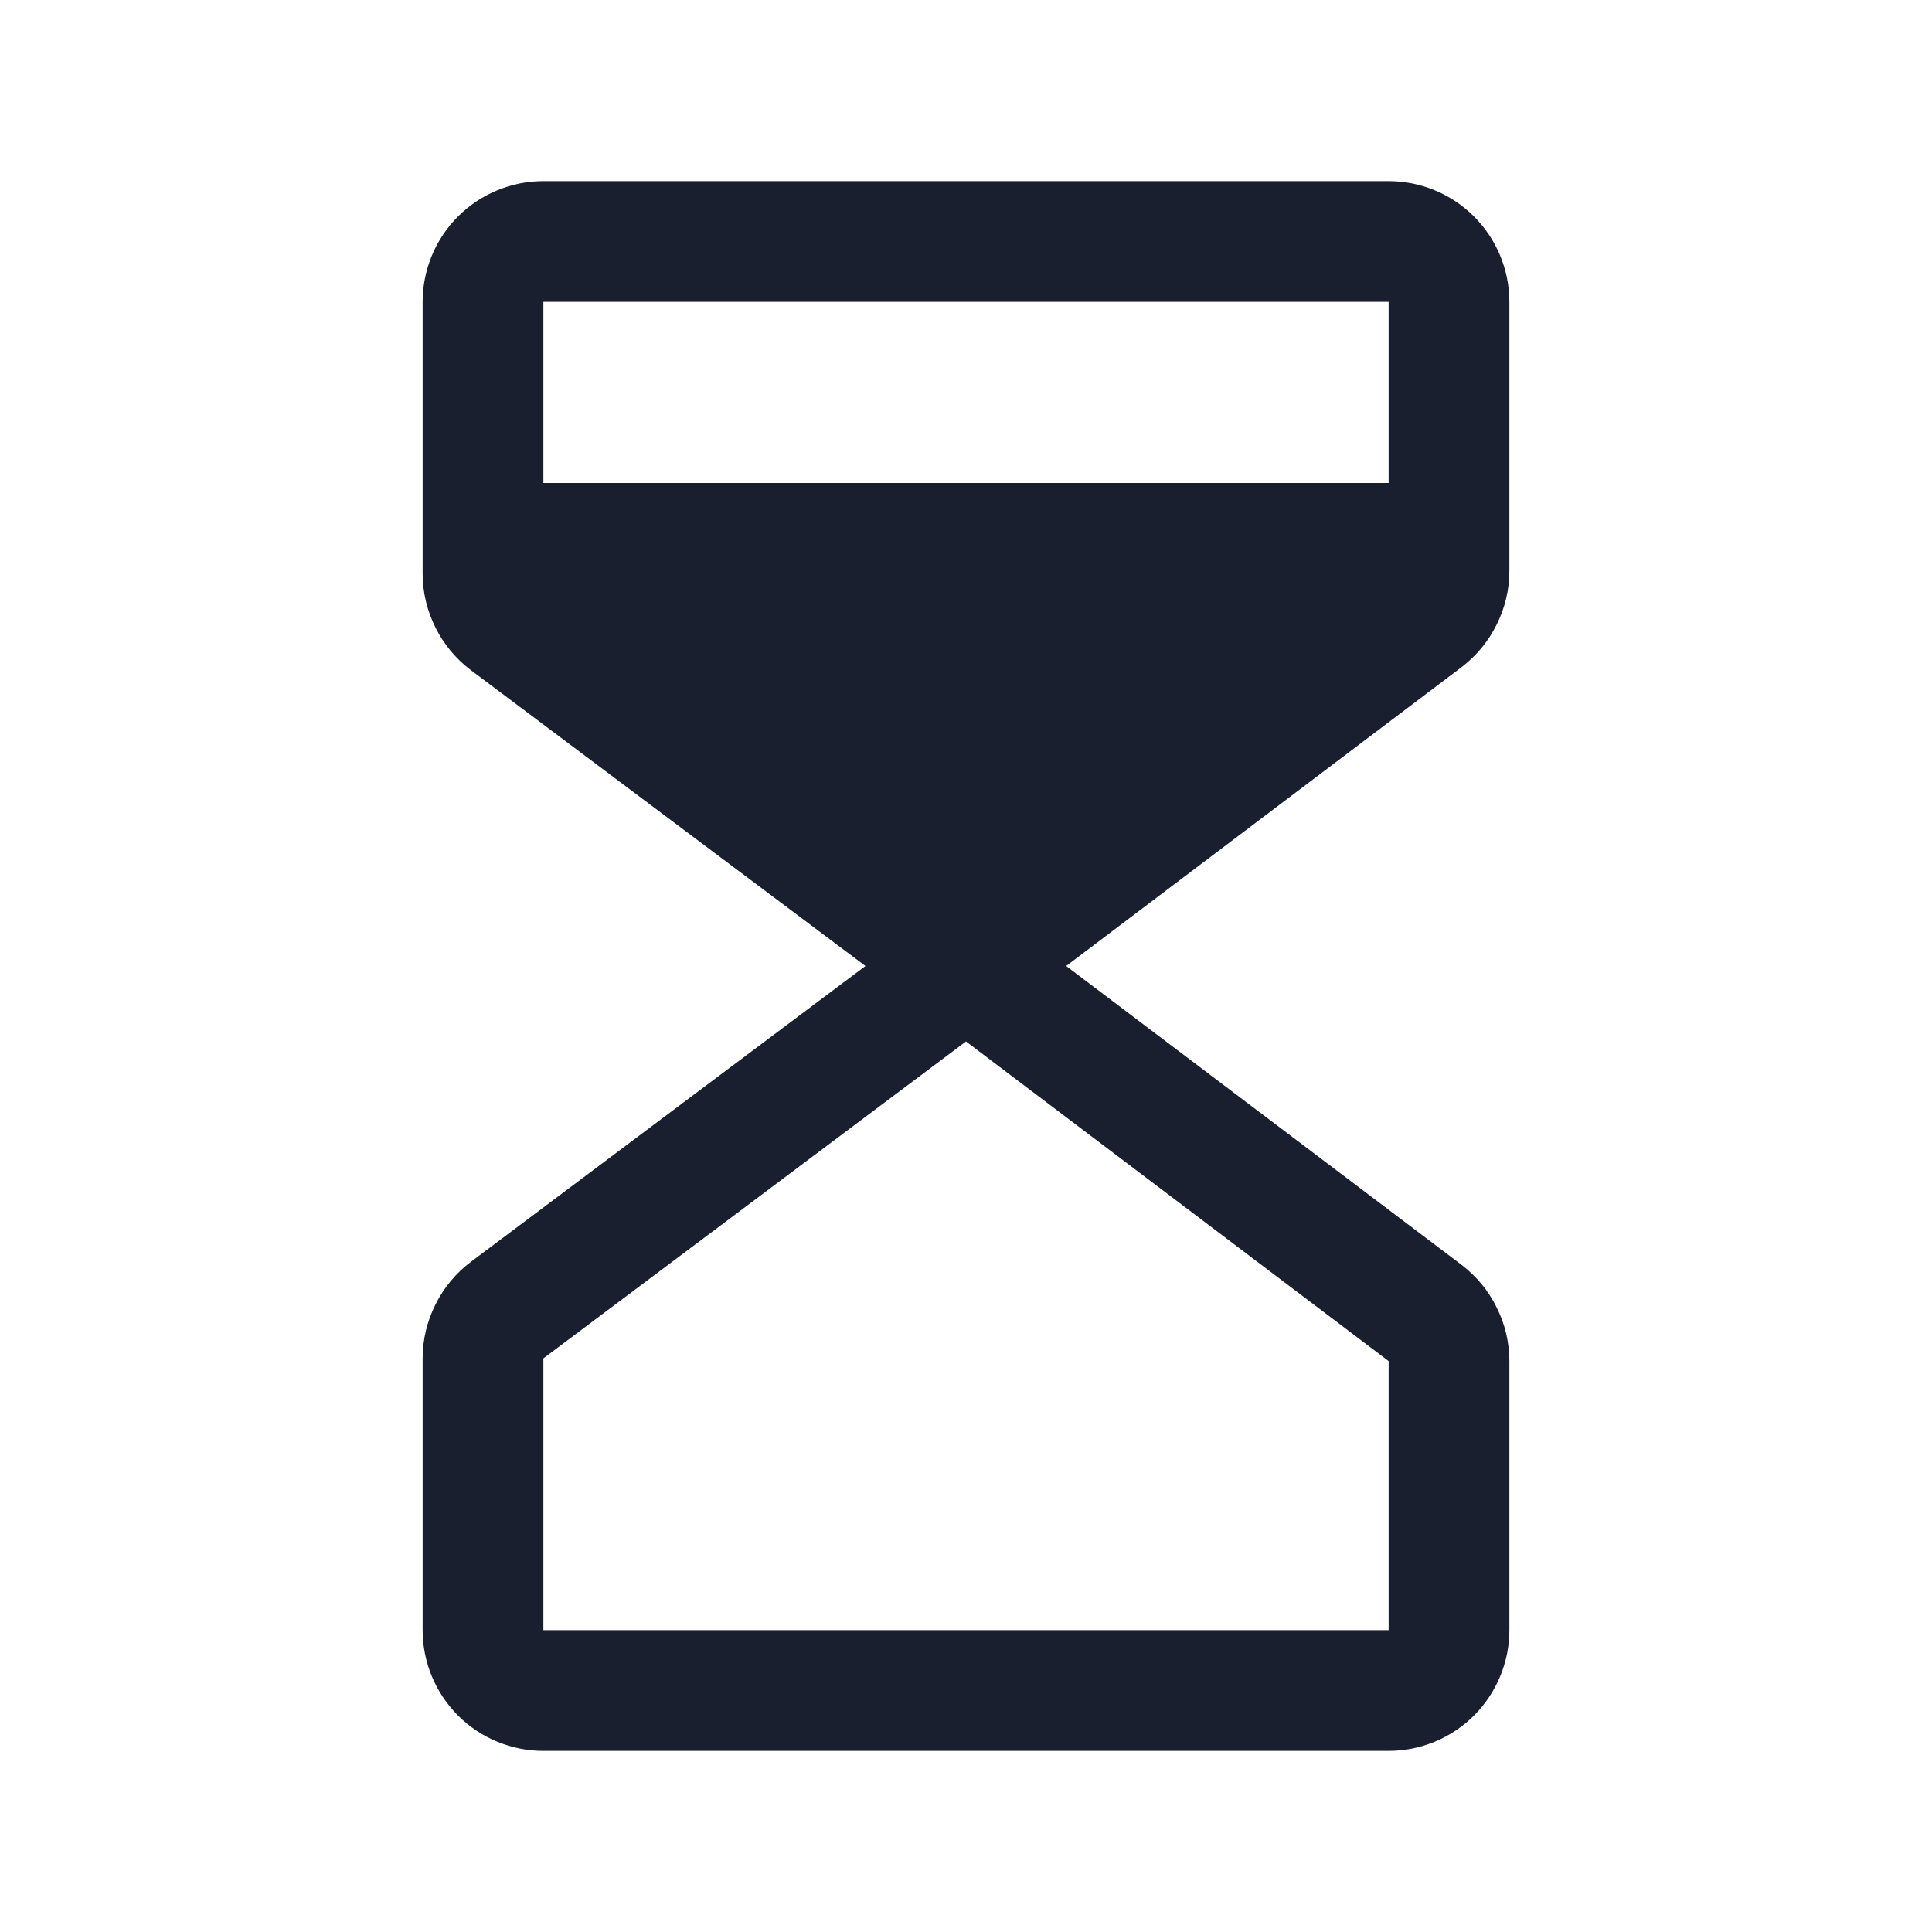 <svg width="20" height="20" viewBox="0 0 20 20" fill="none" xmlns="http://www.w3.org/2000/svg">
<path d="M15.625 5.909V3.125C15.625 2.793 15.493 2.476 15.259 2.241C15.024 2.007 14.707 1.875 14.375 1.875H5.625C5.293 1.875 4.976 2.007 4.741 2.241C4.507 2.476 4.375 2.793 4.375 3.125V5.938C4.375 6.131 4.421 6.323 4.508 6.496C4.594 6.67 4.72 6.821 4.875 6.938L8.959 10L4.875 13.062C4.72 13.179 4.594 13.33 4.508 13.504C4.421 13.677 4.375 13.868 4.375 14.062V16.875C4.375 17.206 4.507 17.524 4.741 17.759C4.976 17.993 5.293 18.125 5.625 18.125H14.375C14.707 18.125 15.024 17.993 15.259 17.759C15.493 17.524 15.625 17.206 15.625 16.875V14.091C15.625 13.897 15.58 13.707 15.493 13.534C15.408 13.361 15.283 13.21 15.129 13.093L11.037 10L15.129 6.907C15.283 6.79 15.408 6.639 15.493 6.466C15.58 6.293 15.625 6.103 15.625 5.909ZM14.375 3.125V5H5.625V3.125H14.375ZM14.375 16.875H5.625V14.062L10 10.781L14.375 14.09V16.875Z" fill="#191F2E"/>
</svg>
